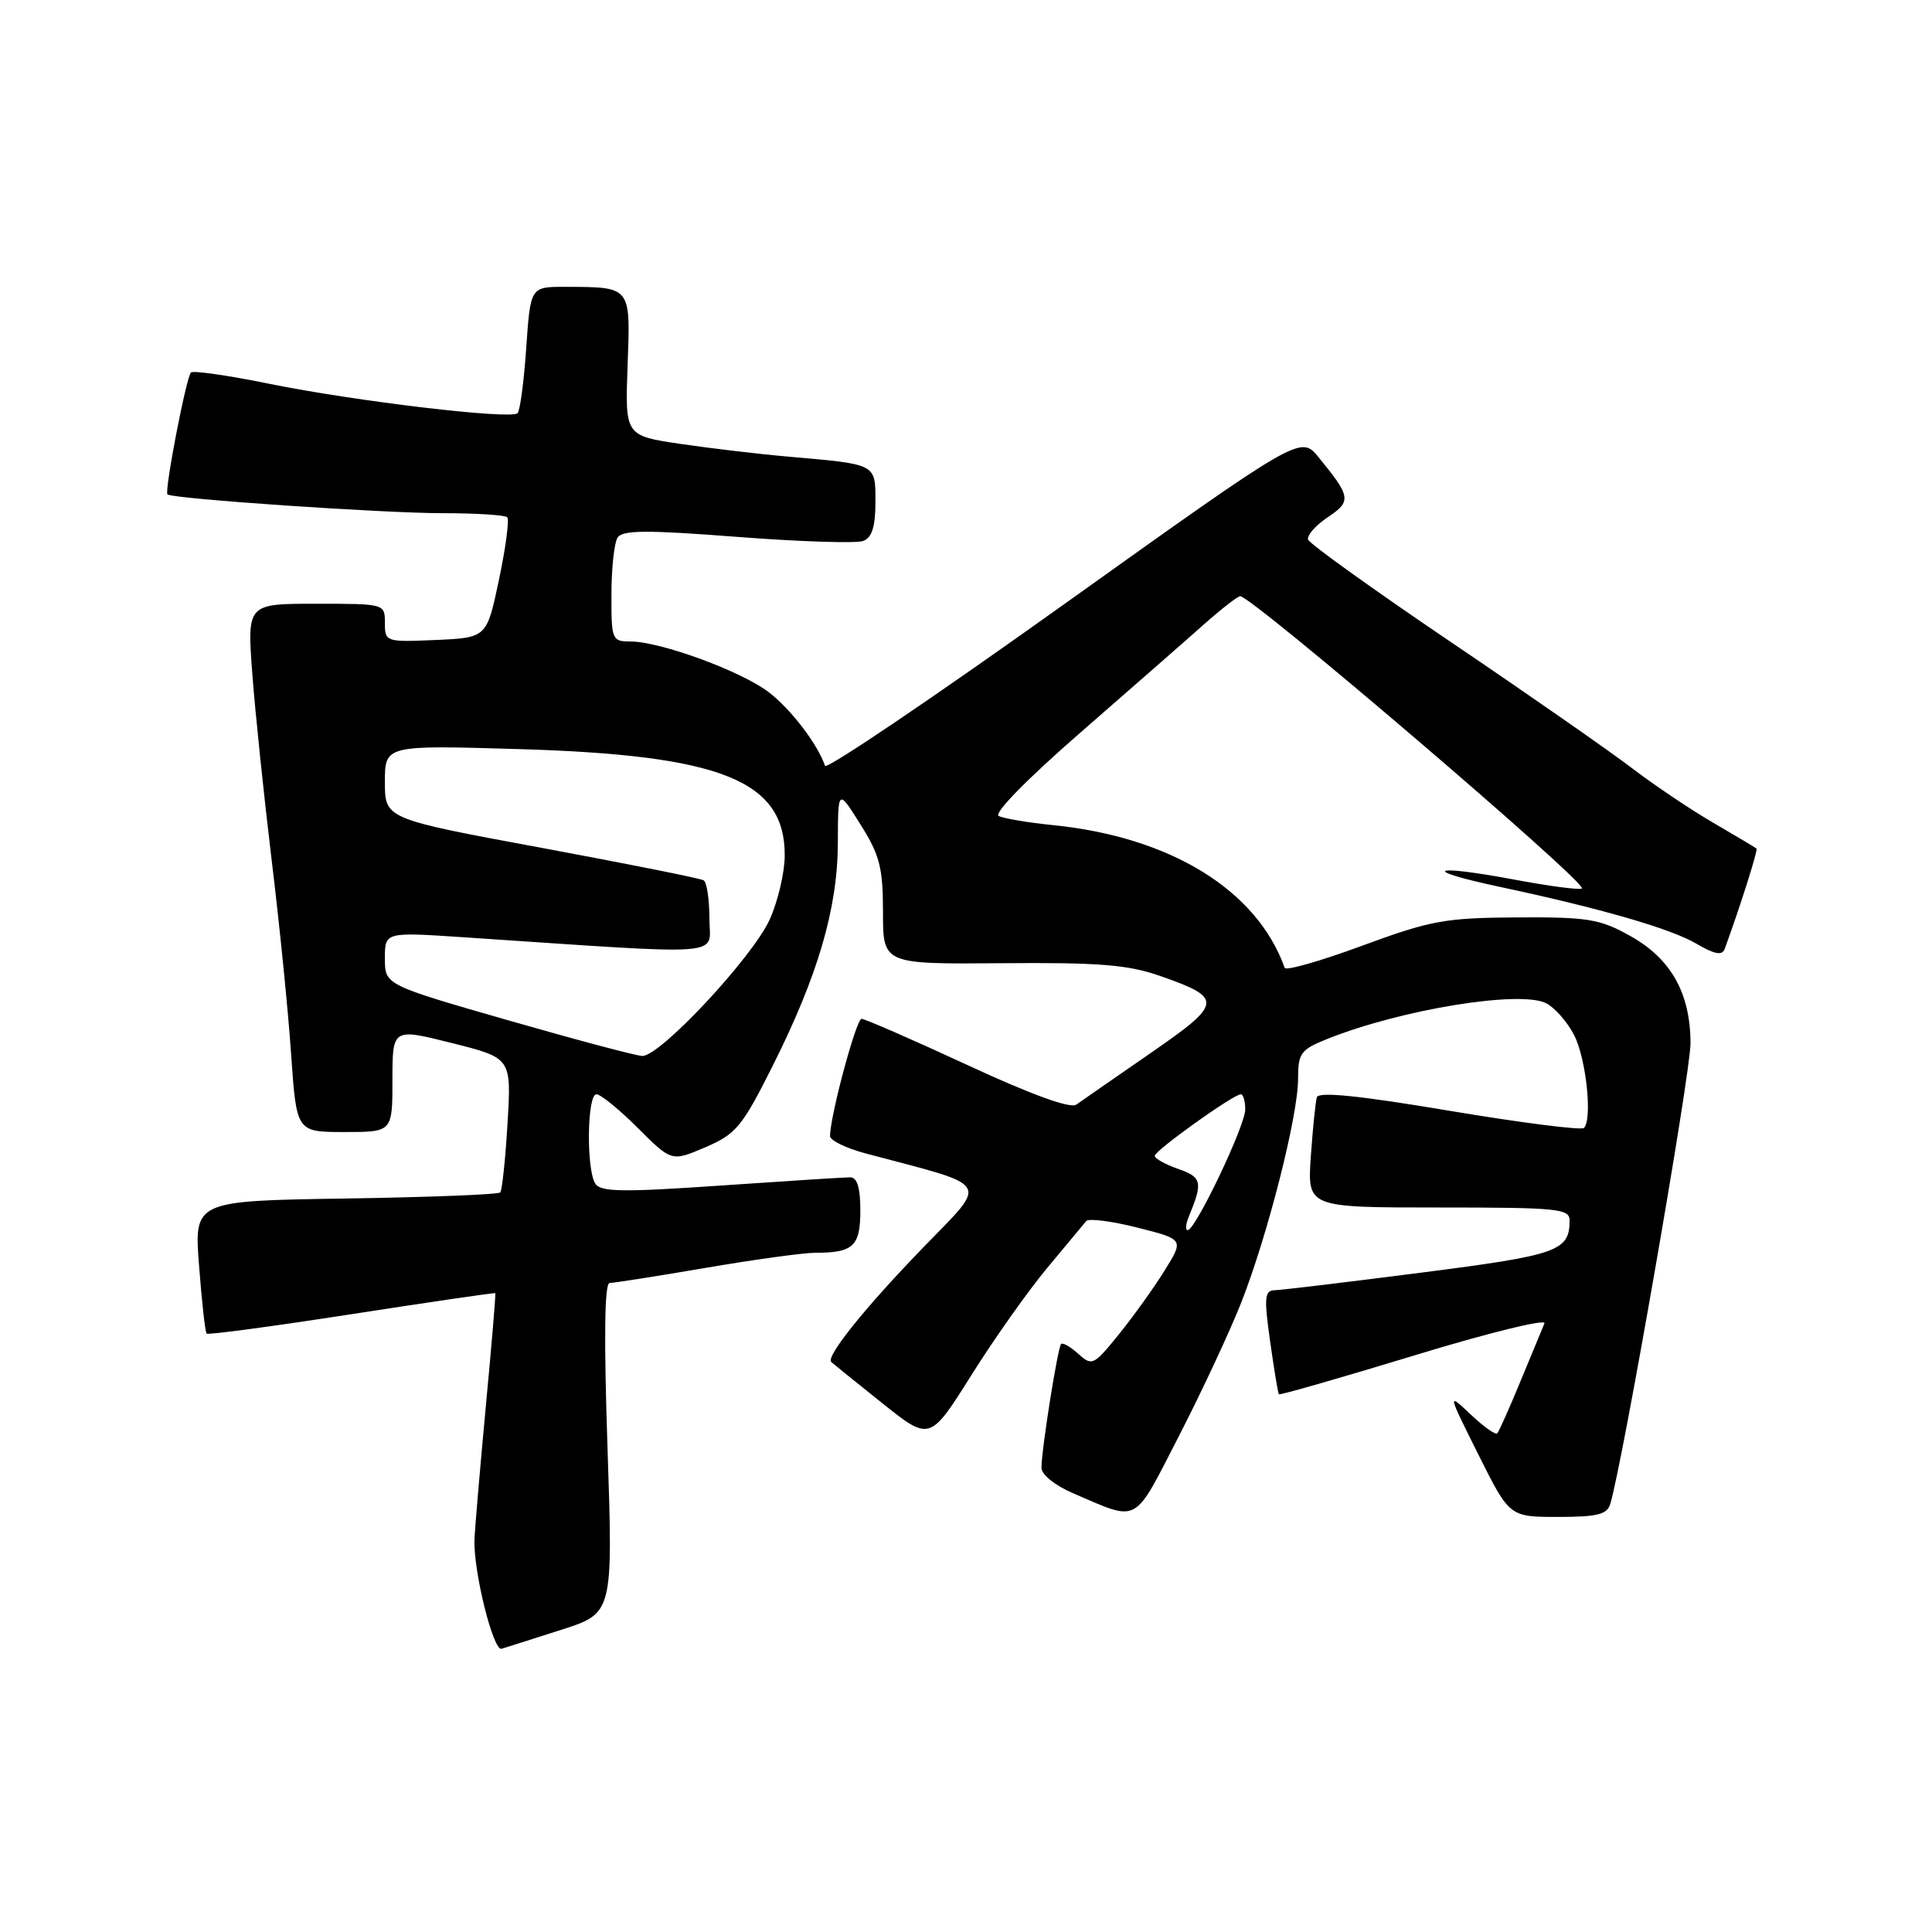 <?xml version="1.0" encoding="UTF-8" standalone="no"?>
<!DOCTYPE svg PUBLIC "-//W3C//DTD SVG 1.1//EN" "http://www.w3.org/Graphics/SVG/1.1/DTD/svg11.dtd" >
<svg xmlns="http://www.w3.org/2000/svg" xmlns:xlink="http://www.w3.org/1999/xlink" version="1.1" viewBox="0 0 256 256">
 <g >
 <path fill="currentColor"
d=" M 74.36 215.96 C 81.23 213.76 81.23 213.76 80.50 191.88 C 80.01 177.23 80.10 170.00 80.78 170.00 C 81.34 170.00 87.07 169.10 93.50 168.00 C 99.93 166.90 106.47 166.00 108.02 166.00 C 113.08 166.00 114.00 165.13 114.00 160.39 C 114.00 157.38 113.58 156.00 112.66 156.00 C 111.92 156.00 104.21 156.49 95.52 157.09 C 82.50 157.99 79.58 157.95 78.88 156.84 C 77.67 154.93 77.79 145.00 79.03 145.00 C 79.59 145.00 82.06 147.01 84.52 149.47 C 88.99 153.93 88.99 153.93 93.46 152.02 C 97.53 150.27 98.33 149.31 102.35 141.30 C 108.39 129.27 111.00 120.35 111.02 111.64 C 111.04 104.50 111.04 104.50 114.02 109.25 C 116.58 113.32 117.00 114.97 117.00 120.88 C 117.00 127.76 117.00 127.76 132.75 127.63 C 145.60 127.52 149.45 127.83 153.67 129.30 C 162.14 132.26 162.06 132.91 152.40 139.58 C 147.69 142.84 143.28 145.89 142.61 146.37 C 141.84 146.93 136.64 145.04 128.18 141.12 C 120.90 137.75 114.60 135.00 114.16 135.00 C 113.45 135.00 109.96 148.00 109.99 150.54 C 109.99 151.12 112.14 152.15 114.75 152.85 C 131.66 157.34 131.03 156.30 122.28 165.35 C 114.62 173.26 109.41 179.75 110.14 180.47 C 110.34 180.66 113.36 183.10 116.86 185.89 C 123.21 190.97 123.21 190.97 128.69 182.25 C 131.70 177.45 136.23 171.04 138.76 168.01 C 141.29 164.98 143.62 162.18 143.93 161.80 C 144.24 161.41 147.29 161.80 150.69 162.66 C 156.89 164.22 156.89 164.22 154.31 168.36 C 152.90 170.64 150.17 174.44 148.26 176.80 C 144.93 180.92 144.70 181.04 142.88 179.39 C 141.84 178.45 140.81 177.86 140.60 178.09 C 140.15 178.57 138.00 192.11 138.00 194.48 C 138.00 195.40 139.79 196.84 142.25 197.89 C 151.03 201.65 150.10 202.16 156.22 190.27 C 159.27 184.34 162.98 176.38 164.48 172.57 C 167.97 163.70 172.00 147.84 172.00 142.98 C 172.00 139.55 172.34 139.08 175.86 137.67 C 185.71 133.73 201.57 131.16 204.93 132.96 C 206.06 133.57 207.70 135.44 208.57 137.14 C 210.17 140.23 211.03 148.31 209.88 149.46 C 209.54 149.79 201.51 148.77 192.04 147.18 C 180.17 145.18 174.72 144.63 174.49 145.39 C 174.31 146.00 173.95 149.54 173.69 153.25 C 173.23 160.00 173.23 160.00 190.62 160.00 C 206.51 160.00 208.00 160.15 207.98 161.75 C 207.95 165.78 206.45 166.31 188.33 168.63 C 178.53 169.89 169.79 170.94 168.93 170.96 C 167.56 170.99 167.47 171.88 168.30 177.75 C 168.82 181.46 169.34 184.61 169.46 184.75 C 169.58 184.89 177.65 182.57 187.41 179.60 C 197.16 176.62 204.92 174.71 204.65 175.35 C 204.38 175.98 202.95 179.43 201.48 183.00 C 200.01 186.57 198.62 189.69 198.39 189.93 C 198.16 190.16 196.58 189.04 194.88 187.43 C 191.78 184.50 191.78 184.50 195.90 192.75 C 200.02 201.00 200.02 201.00 206.44 201.00 C 211.70 201.00 212.96 200.68 213.38 199.25 C 215.07 193.54 224.00 142.23 224.00 138.27 C 224.00 131.62 221.42 127.02 216.00 124.01 C 211.97 121.76 210.41 121.51 201.00 121.56 C 191.46 121.62 189.59 121.96 180.50 125.31 C 175.00 127.34 170.38 128.66 170.23 128.25 C 166.55 117.94 155.12 110.90 139.50 109.33 C 136.20 109.00 132.98 108.45 132.33 108.12 C 131.65 107.75 136.15 103.17 143.24 97.00 C 149.87 91.22 157.20 84.81 159.51 82.75 C 161.83 80.69 164.00 79.00 164.33 79.00 C 165.90 79.00 210.34 117.00 209.61 117.72 C 209.37 117.96 205.26 117.42 200.48 116.52 C 189.55 114.48 188.12 115.25 198.67 117.50 C 212.09 120.36 221.37 123.04 224.79 125.05 C 227.20 126.46 228.19 126.65 228.53 125.74 C 230.55 120.22 232.96 112.63 232.75 112.44 C 232.61 112.32 230.03 110.77 227.00 109.01 C 223.97 107.25 219.15 104.00 216.28 101.81 C 213.41 99.61 202.65 92.11 192.36 85.15 C 182.07 78.19 173.51 72.05 173.33 71.50 C 173.15 70.95 174.32 69.62 175.93 68.54 C 179.10 66.42 179.02 65.84 174.72 60.59 C 172.34 57.68 172.34 57.68 140.99 80.07 C 123.76 92.38 109.50 102.01 109.32 101.48 C 108.35 98.61 104.77 93.93 101.84 91.70 C 98.15 88.90 87.48 85.00 83.53 85.00 C 81.09 85.00 81.00 84.77 81.02 78.75 C 81.02 75.31 81.39 71.93 81.83 71.24 C 82.47 70.23 85.65 70.21 97.70 71.14 C 105.99 71.78 113.49 72.02 114.38 71.68 C 115.54 71.24 116.00 69.78 116.00 66.55 C 116.00 61.41 116.24 61.54 104.50 60.51 C 100.65 60.18 94.20 59.41 90.16 58.82 C 82.82 57.73 82.82 57.73 83.16 48.42 C 83.55 37.87 83.68 38.04 74.89 38.01 C 70.29 38.00 70.29 38.00 69.73 46.08 C 69.43 50.52 68.91 54.42 68.58 54.75 C 67.72 55.62 47.09 53.17 35.66 50.85 C 30.25 49.74 25.59 49.08 25.30 49.36 C 24.67 50.00 21.76 65.10 22.19 65.51 C 22.80 66.09 50.78 68.00 58.64 68.00 C 63.05 68.00 66.91 68.24 67.21 68.54 C 67.50 68.84 67.02 72.55 66.12 76.79 C 64.50 84.50 64.50 84.50 57.75 84.80 C 51.11 85.09 51.00 85.05 51.00 82.55 C 51.00 80.00 50.99 80.00 41.87 80.00 C 32.74 80.00 32.74 80.00 33.43 89.25 C 33.81 94.34 34.97 105.47 36.00 114.00 C 37.04 122.53 38.20 134.11 38.58 139.75 C 39.29 150.00 39.29 150.00 45.64 150.00 C 52.00 150.00 52.00 150.00 52.00 143.11 C 52.00 136.23 52.00 136.23 59.88 138.21 C 67.77 140.19 67.77 140.19 67.25 148.84 C 66.97 153.60 66.53 157.72 66.29 158.00 C 66.04 158.28 56.81 158.64 45.78 158.81 C 25.71 159.12 25.71 159.12 26.38 167.75 C 26.74 172.49 27.19 176.53 27.38 176.71 C 27.57 176.90 36.22 175.74 46.61 174.13 C 57.00 172.52 65.56 171.27 65.63 171.35 C 65.71 171.43 65.14 178.25 64.36 186.50 C 63.59 194.75 62.92 202.62 62.87 204.00 C 62.72 208.20 65.35 218.80 66.46 218.47 C 67.03 218.30 70.59 217.17 74.36 215.96 Z  M 157.51 161.25 C 159.41 156.63 159.27 155.99 156.12 154.89 C 154.40 154.29 153.01 153.51 153.01 153.15 C 153.02 152.45 163.44 145.00 164.41 145.00 C 164.74 145.00 165.00 145.91 165.00 147.02 C 165.00 149.16 158.40 163.00 157.38 163.00 C 157.05 163.00 157.11 162.21 157.51 161.25 Z  M 67.25 135.17 C 51.00 130.50 51.00 130.50 51.00 127.00 C 51.00 123.50 51.00 123.50 61.25 124.18 C 97.20 126.58 94.00 126.82 94.00 121.71 C 94.00 119.19 93.66 116.91 93.24 116.65 C 92.83 116.39 83.15 114.46 71.74 112.34 C 51.00 108.50 51.00 108.50 51.00 103.62 C 51.00 98.73 51.00 98.73 68.75 99.26 C 95.61 100.05 104.03 103.43 103.98 113.38 C 103.97 115.65 103.07 119.45 101.99 121.84 C 99.69 126.89 87.41 140.04 85.09 139.92 C 84.21 139.88 76.19 137.74 67.25 135.17 Z "/>
</g>
</svg>